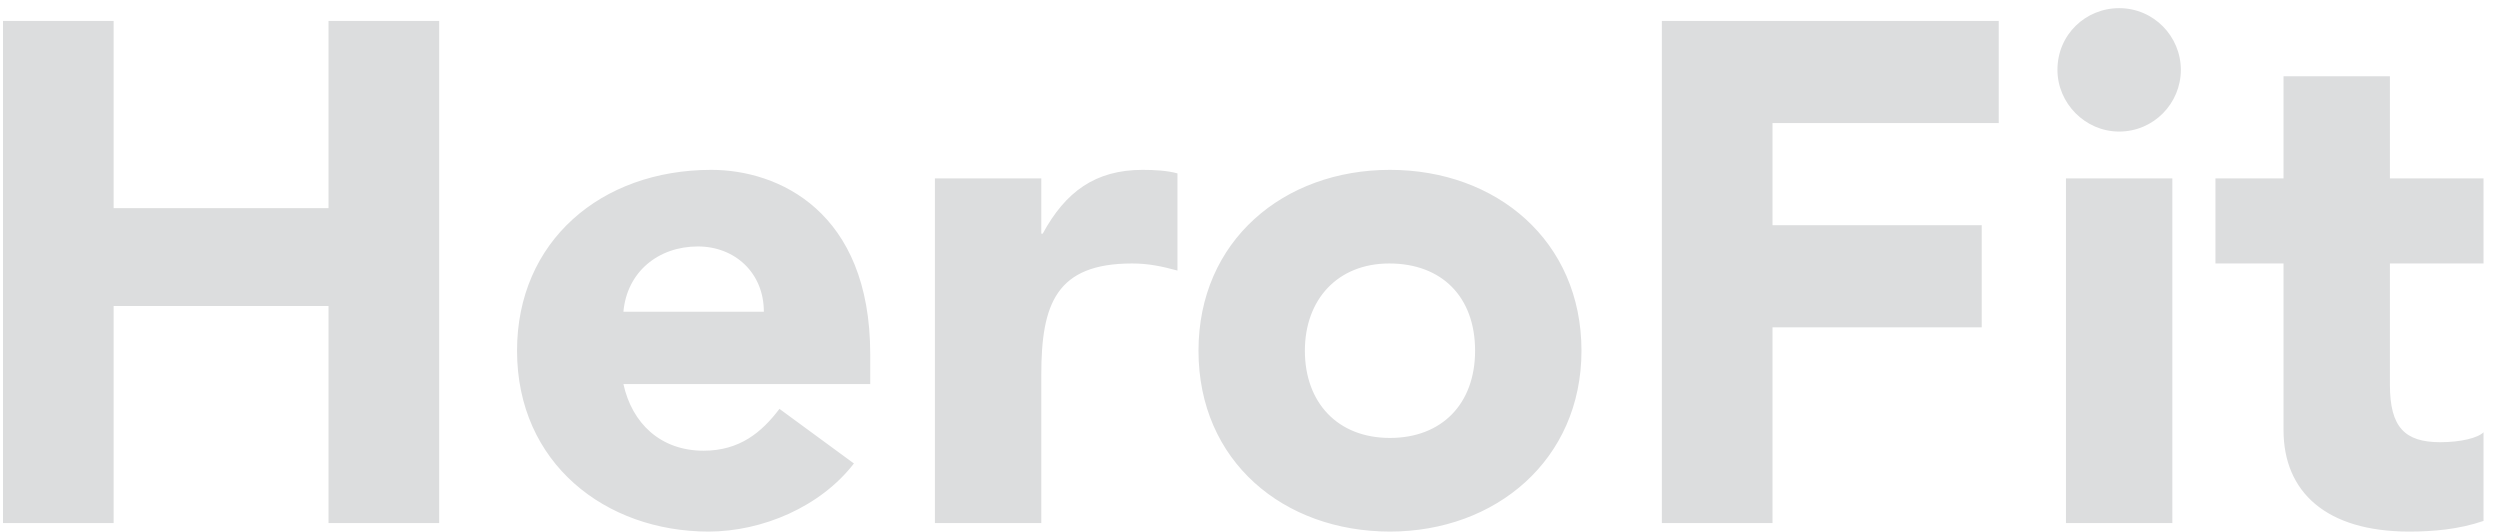 <svg width="141" height="30" viewBox="0 0 141 30" fill="none" xmlns="http://www.w3.org/2000/svg">
<path d="M0.169 29.5V1.18H6.409V11.74H18.529V1.18H24.769V29.5H18.529V17.26H6.409V29.5H0.169ZM29.161 19.78C29.161 13.62 33.881 9.58 40.121 9.58C43.881 9.58 49.081 11.9 49.081 19.98V21.66H35.161C35.641 23.86 37.241 25.42 39.681 25.42C41.721 25.42 42.961 24.38 43.961 23.06L48.161 26.14C46.281 28.58 43.001 29.98 39.961 29.98C34.161 29.98 29.161 26.14 29.161 19.78ZM35.161 17.58H43.081C43.081 15.38 41.441 13.9 39.361 13.9C37.121 13.9 35.361 15.34 35.161 17.58ZM52.729 29.5V10.06H58.729V13.18H58.809C60.089 10.82 61.769 9.58 64.449 9.58C65.089 9.58 65.849 9.62 66.409 9.78V15.26C65.529 15.02 64.769 14.86 63.849 14.86C59.569 14.86 58.729 17.14 58.729 21.14V29.5H52.729ZM78.395 9.58C84.395 9.58 89.195 13.58 89.195 19.78C89.195 25.94 84.355 29.98 78.395 29.98C72.395 29.98 67.595 26.02 67.595 19.78C67.595 13.58 72.395 9.58 78.395 9.58ZM73.595 19.78C73.595 22.7 75.435 24.7 78.395 24.7C81.315 24.7 83.195 22.78 83.195 19.78C83.195 16.74 81.315 14.86 78.355 14.86C75.435 14.86 73.595 16.9 73.595 19.78ZM93.729 29.5V1.18H112.729V6.94H99.969V12.7H111.769V18.46H99.969V29.5H93.729ZM119.52 0.46C121.48 0.46 123 2.06 123 3.94C123 5.82 121.48 7.42 119.52 7.42C117.6 7.42 116.04 5.82 116.04 3.94C116.04 1.94 117.64 0.46 119.52 0.46ZM122.52 10.06V29.5H116.52V10.06H122.52ZM128.791 14.86H124.951V10.06H128.791V4.3H134.791V10.06H140.071V14.86H134.791V21.7C134.791 24.1 135.631 24.94 137.631 24.94C138.791 24.94 139.751 24.7 140.071 24.38V29.38C138.671 29.86 137.231 29.98 135.871 29.98C131.191 29.98 128.791 27.74 128.791 24.26V14.86Z" fill="#DCDDDE"/>
</svg>

